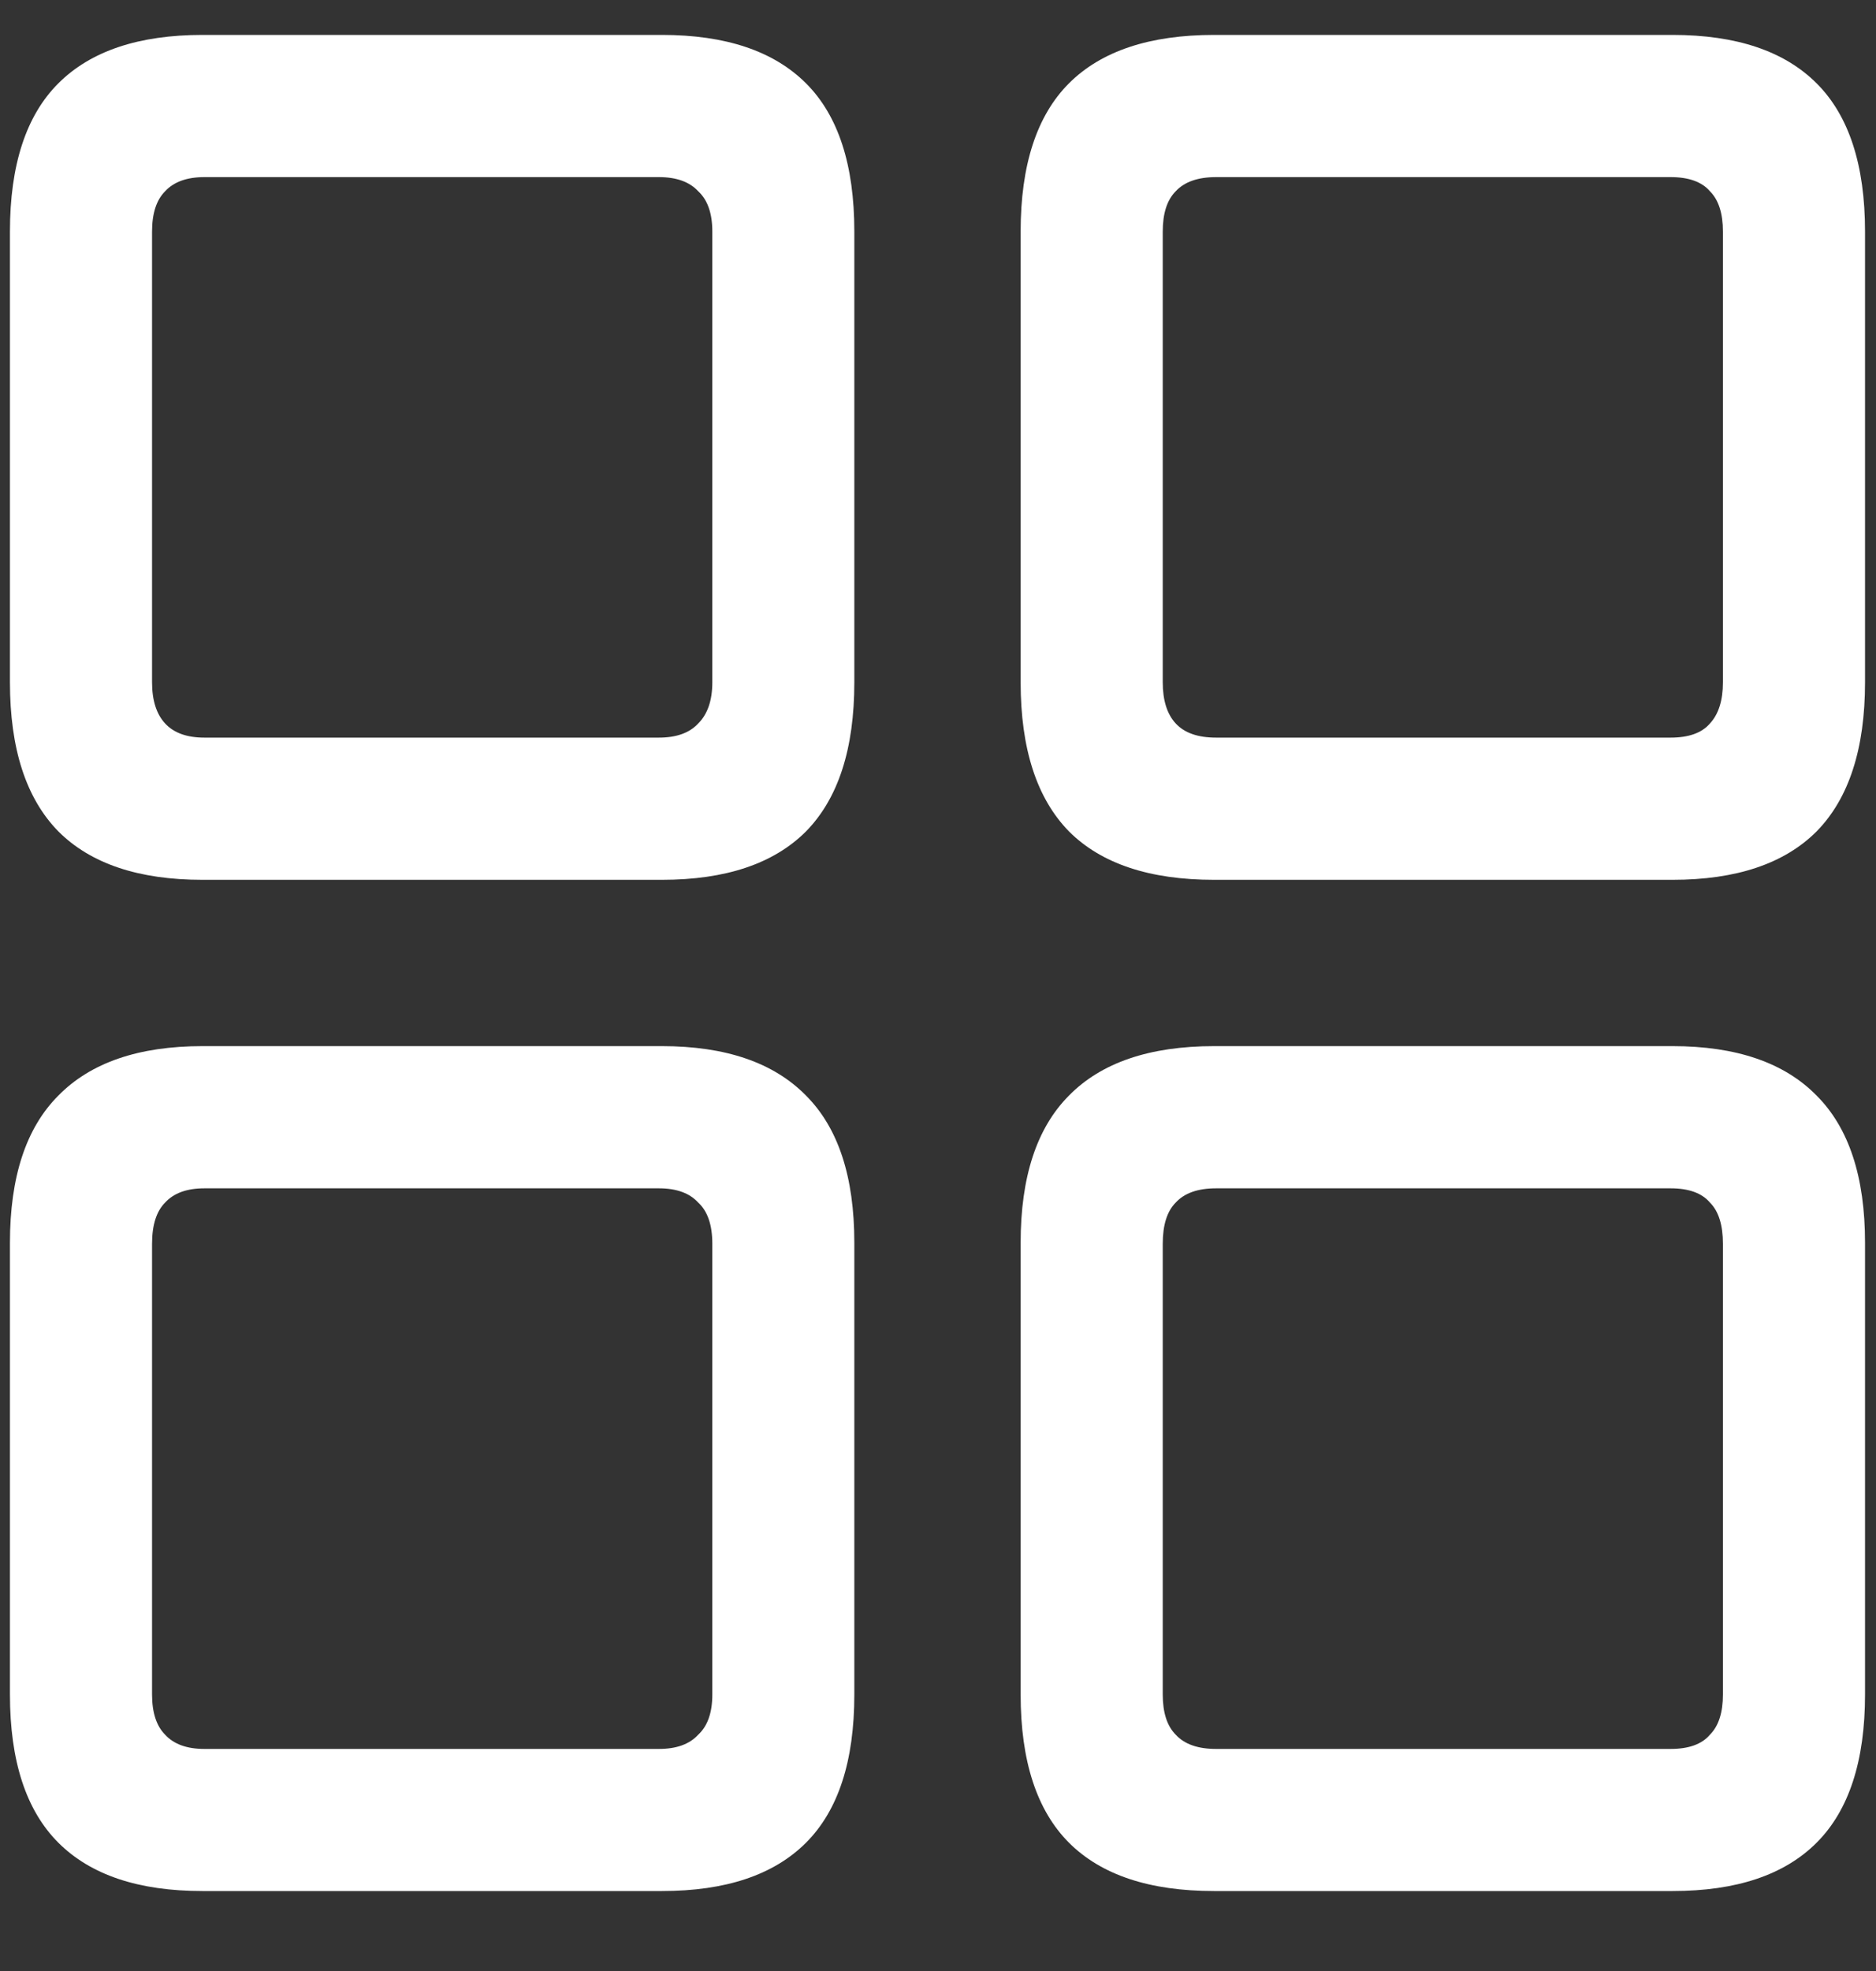 <svg width="20" height="21" viewBox="0 0 20 21" fill="none" xmlns="http://www.w3.org/2000/svg">
<rect x="0" y="0" width="20" height="21" fill="#333333" stroke="none"/>
<path d="M2.158 9.374C1.478 9.374 0.966 9.202 0.622 8.858C0.278 8.507 0.106 7.978 0.106 7.269V2.467C0.106 1.758 0.278 1.231 0.622 0.888C0.966 0.544 1.478 0.372 2.158 0.372H7.057C7.737 0.372 8.249 0.544 8.593 0.888C8.937 1.231 9.108 1.758 9.108 2.467V7.269C9.108 7.978 8.937 8.507 8.593 8.858C8.249 9.202 7.737 9.374 7.057 9.374H2.158ZM2.18 7.859H7.024C7.211 7.859 7.35 7.809 7.443 7.709C7.544 7.609 7.594 7.462 7.594 7.269V2.467C7.594 2.273 7.544 2.13 7.443 2.037C7.35 1.937 7.211 1.887 7.024 1.887H2.18C1.993 1.887 1.854 1.937 1.761 2.037C1.668 2.13 1.621 2.273 1.621 2.467V7.269C1.621 7.462 1.668 7.609 1.761 7.709C1.854 7.809 1.993 7.859 2.18 7.859ZM12.943 9.374C12.256 9.374 11.74 9.202 11.396 8.858C11.053 8.507 10.881 7.978 10.881 7.269V2.467C10.881 1.758 11.053 1.231 11.396 0.888C11.74 0.544 12.256 0.372 12.943 0.372H17.831C18.511 0.372 19.023 0.544 19.367 0.888C19.711 1.231 19.883 1.758 19.883 2.467V7.269C19.883 7.978 19.711 8.507 19.367 8.858C19.023 9.202 18.511 9.374 17.831 9.374H12.943ZM12.965 7.859H17.81C18.003 7.859 18.143 7.809 18.229 7.709C18.322 7.609 18.368 7.462 18.368 7.269V2.467C18.368 2.273 18.322 2.13 18.229 2.037C18.143 1.937 18.003 1.887 17.81 1.887H12.965C12.771 1.887 12.628 1.937 12.535 2.037C12.442 2.13 12.396 2.273 12.396 2.467V7.269C12.396 7.462 12.442 7.609 12.535 7.709C12.628 7.809 12.771 7.859 12.965 7.859ZM2.158 20.148C1.478 20.148 0.966 19.977 0.622 19.633C0.278 19.289 0.106 18.763 0.106 18.054V13.241C0.106 12.539 0.278 12.017 0.622 11.673C0.966 11.322 1.478 11.146 2.158 11.146H7.057C7.737 11.146 8.249 11.322 8.593 11.673C8.937 12.017 9.108 12.539 9.108 13.241V18.054C9.108 18.763 8.937 19.289 8.593 19.633C8.249 19.977 7.737 20.148 7.057 20.148H2.158ZM2.18 18.634H7.024C7.211 18.634 7.35 18.584 7.443 18.483C7.544 18.39 7.594 18.247 7.594 18.054V13.252C7.594 13.051 7.544 12.905 7.443 12.812C7.35 12.711 7.211 12.661 7.024 12.661H2.18C1.993 12.661 1.854 12.711 1.761 12.812C1.668 12.905 1.621 13.051 1.621 13.252V18.054C1.621 18.247 1.668 18.39 1.761 18.483C1.854 18.584 1.993 18.634 2.18 18.634ZM12.943 20.148C12.256 20.148 11.74 19.977 11.396 19.633C11.053 19.289 10.881 18.763 10.881 18.054V13.241C10.881 12.539 11.053 12.017 11.396 11.673C11.74 11.322 12.256 11.146 12.943 11.146H17.831C18.511 11.146 19.023 11.322 19.367 11.673C19.711 12.017 19.883 12.539 19.883 13.241V18.054C19.883 18.763 19.711 19.289 19.367 19.633C19.023 19.977 18.511 20.148 17.831 20.148H12.943ZM12.965 18.634H17.81C18.003 18.634 18.143 18.584 18.229 18.483C18.322 18.39 18.368 18.247 18.368 18.054V13.252C18.368 13.051 18.322 12.905 18.229 12.812C18.143 12.711 18.003 12.661 17.81 12.661H12.965C12.771 12.661 12.628 12.711 12.535 12.812C12.442 12.905 12.396 13.051 12.396 13.252V18.054C12.396 18.247 12.442 18.39 12.535 18.483C12.628 18.584 12.771 18.634 12.965 18.634Z" fill="white"/>
</svg>

